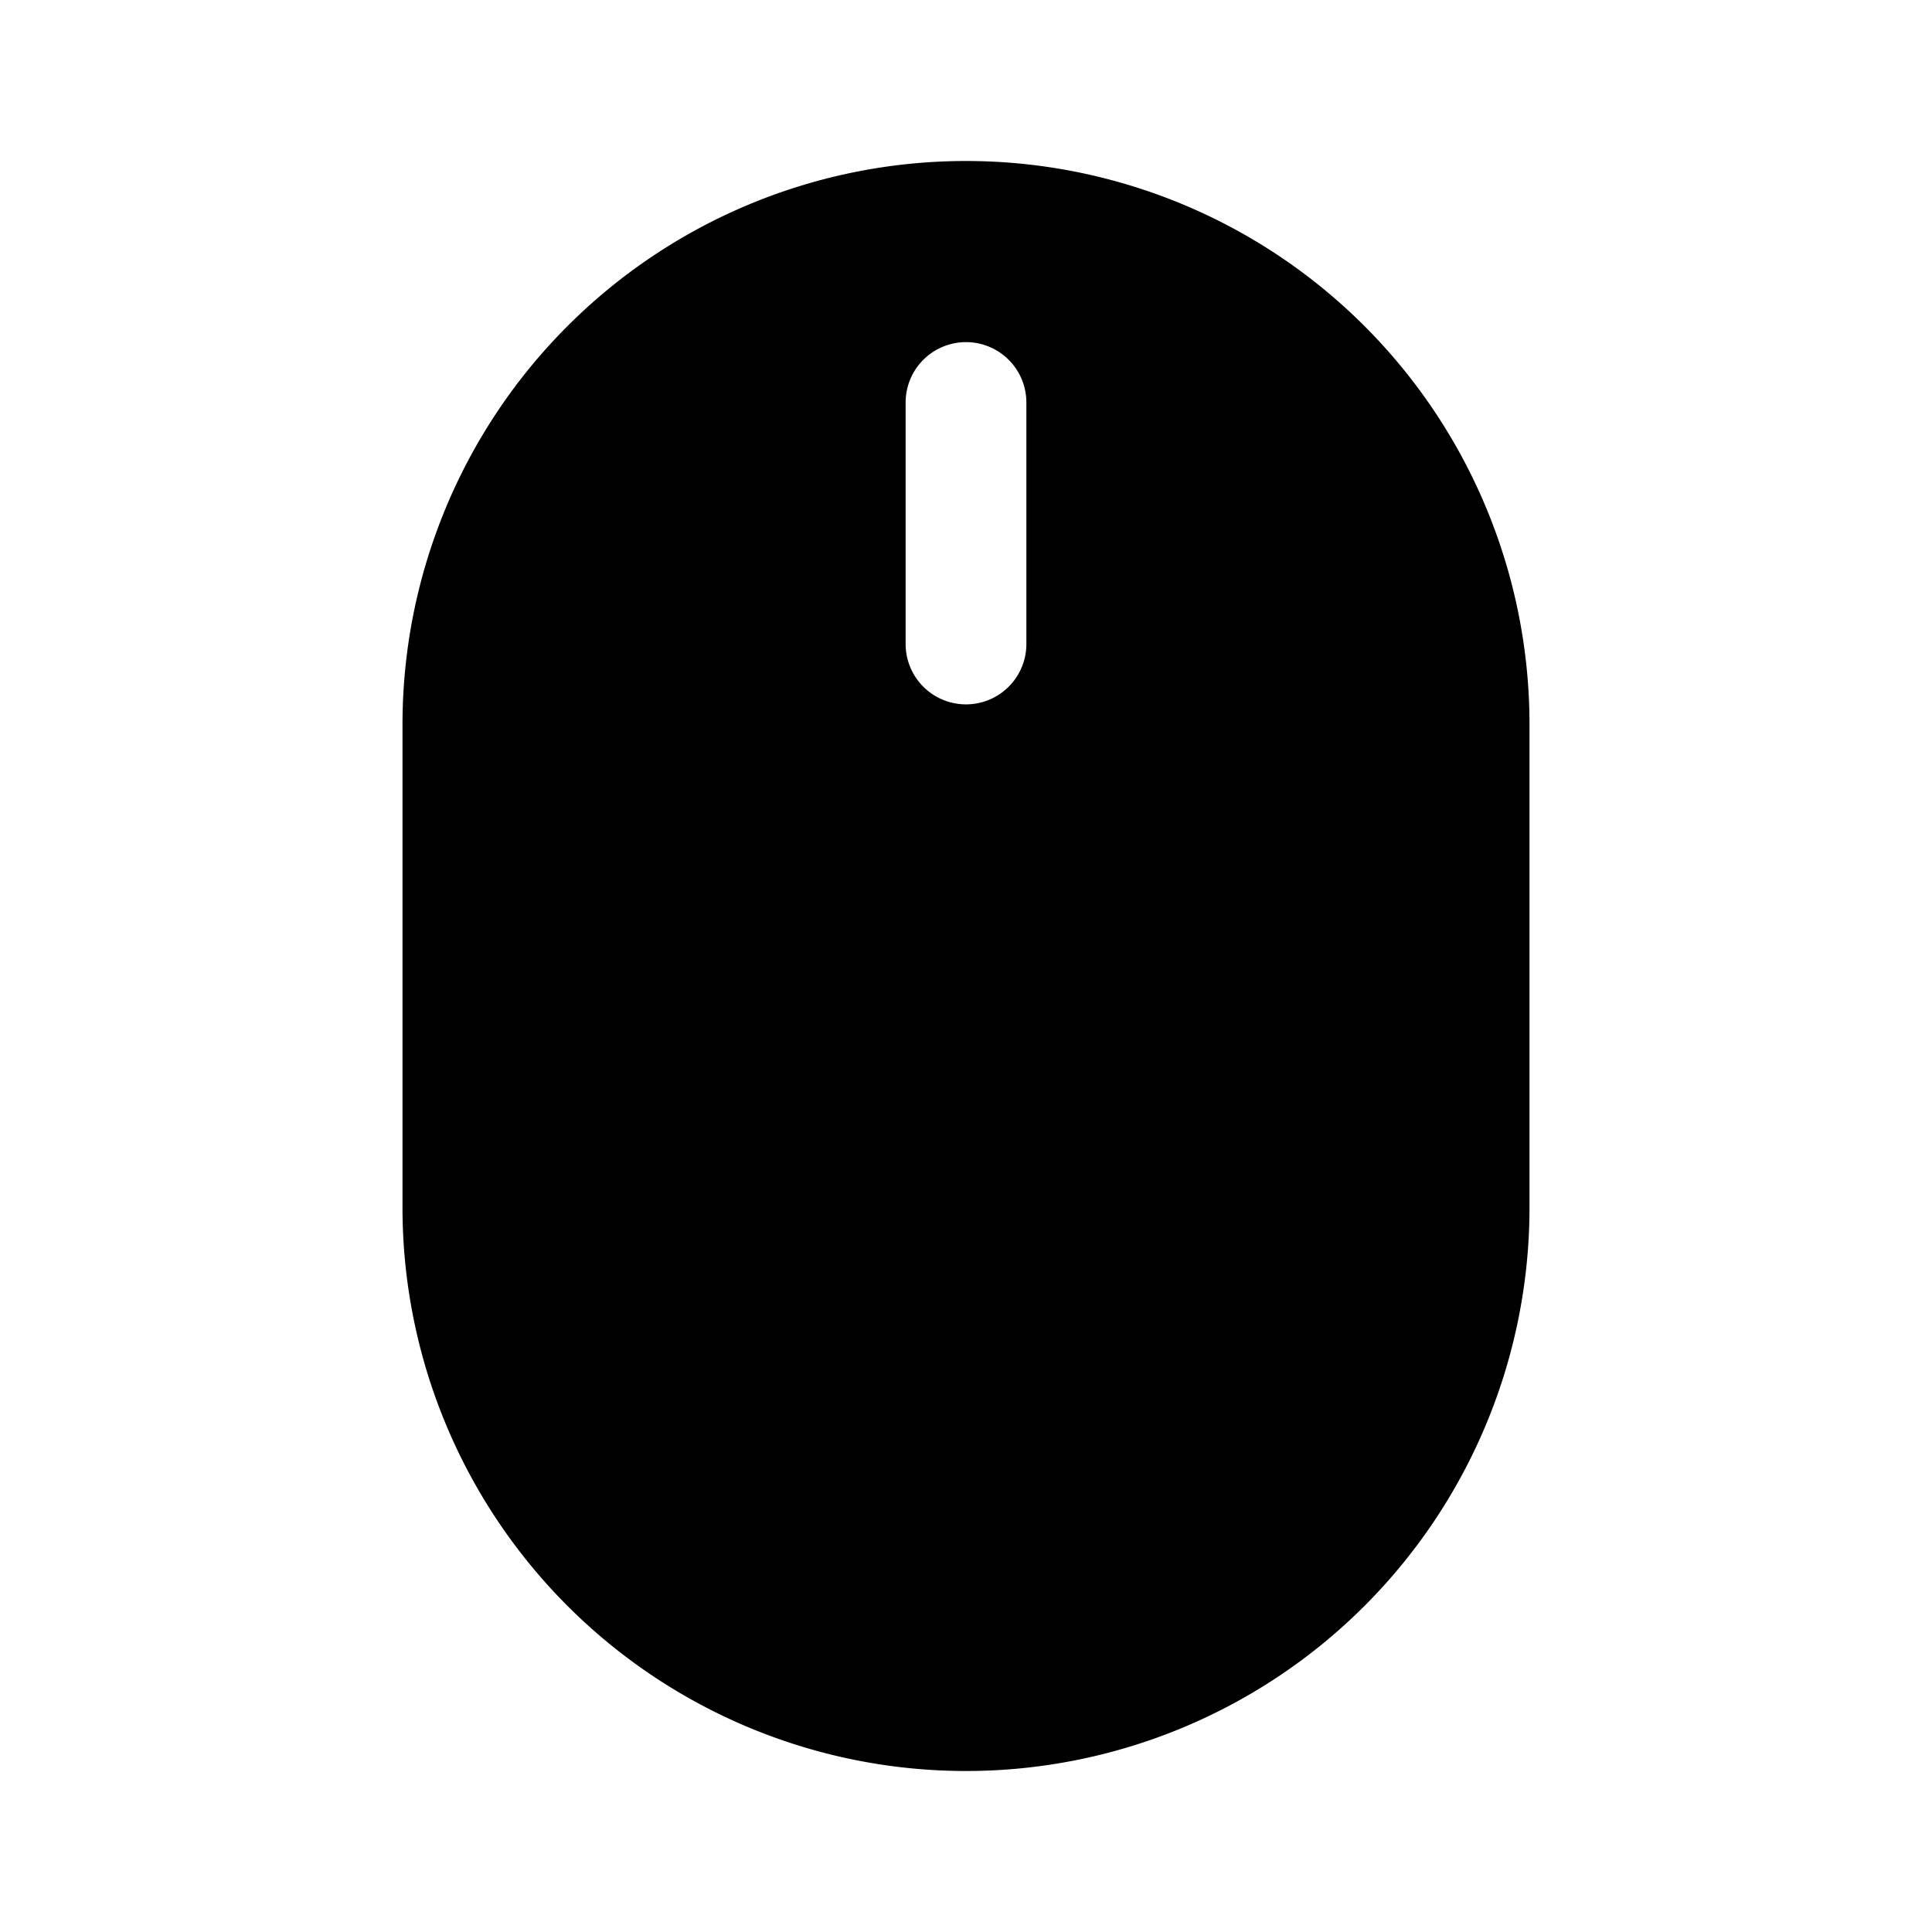 <svg xmlns="http://www.w3.org/2000/svg" width="3em" height="3em" viewBox="0 0 24 24"><path fill="currentColor" fill-rule="evenodd" d="M19 9v6a7 7 0 1 1-14 0V9a7 7 0 0 1 14 0m-7-4.75a.75.75 0 0 1 .75.75v3a.75.75 0 0 1-1.5 0V5a.75.75 0 0 1 .75-.75" clip-rule="evenodd"/></svg>